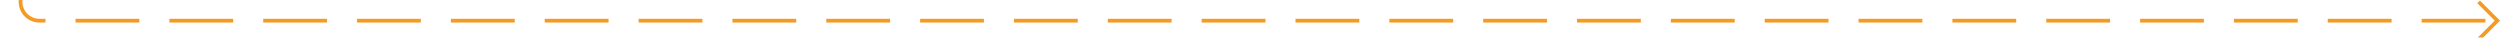 ﻿<?xml version="1.0" encoding="utf-8"?>
<svg version="1.1" xmlns:xlink="http://www.w3.org/1999/xlink" width="666px" height="10px" preserveAspectRatio="xMinYMid meet" viewBox="314 551  666 8" xmlns="http://www.w3.org/2000/svg">
  <path d="M 319.5 468  L 319.5 550  A 5 5 0 0 0 324.5 555.5 L 979 555.5  " stroke-width="1" stroke-dasharray="17,8" stroke="#f59a23" fill="none" />
  <path d="M 973.946 550.854  L 978.593 555.5  L 973.946 560.146  L 974.654 560.854  L 979.654 555.854  L 980.007 555.5  L 979.654 555.146  L 974.654 550.146  L 973.946 550.854  Z " fill-rule="nonzero" fill="#f59a23" stroke="none" />
</svg>